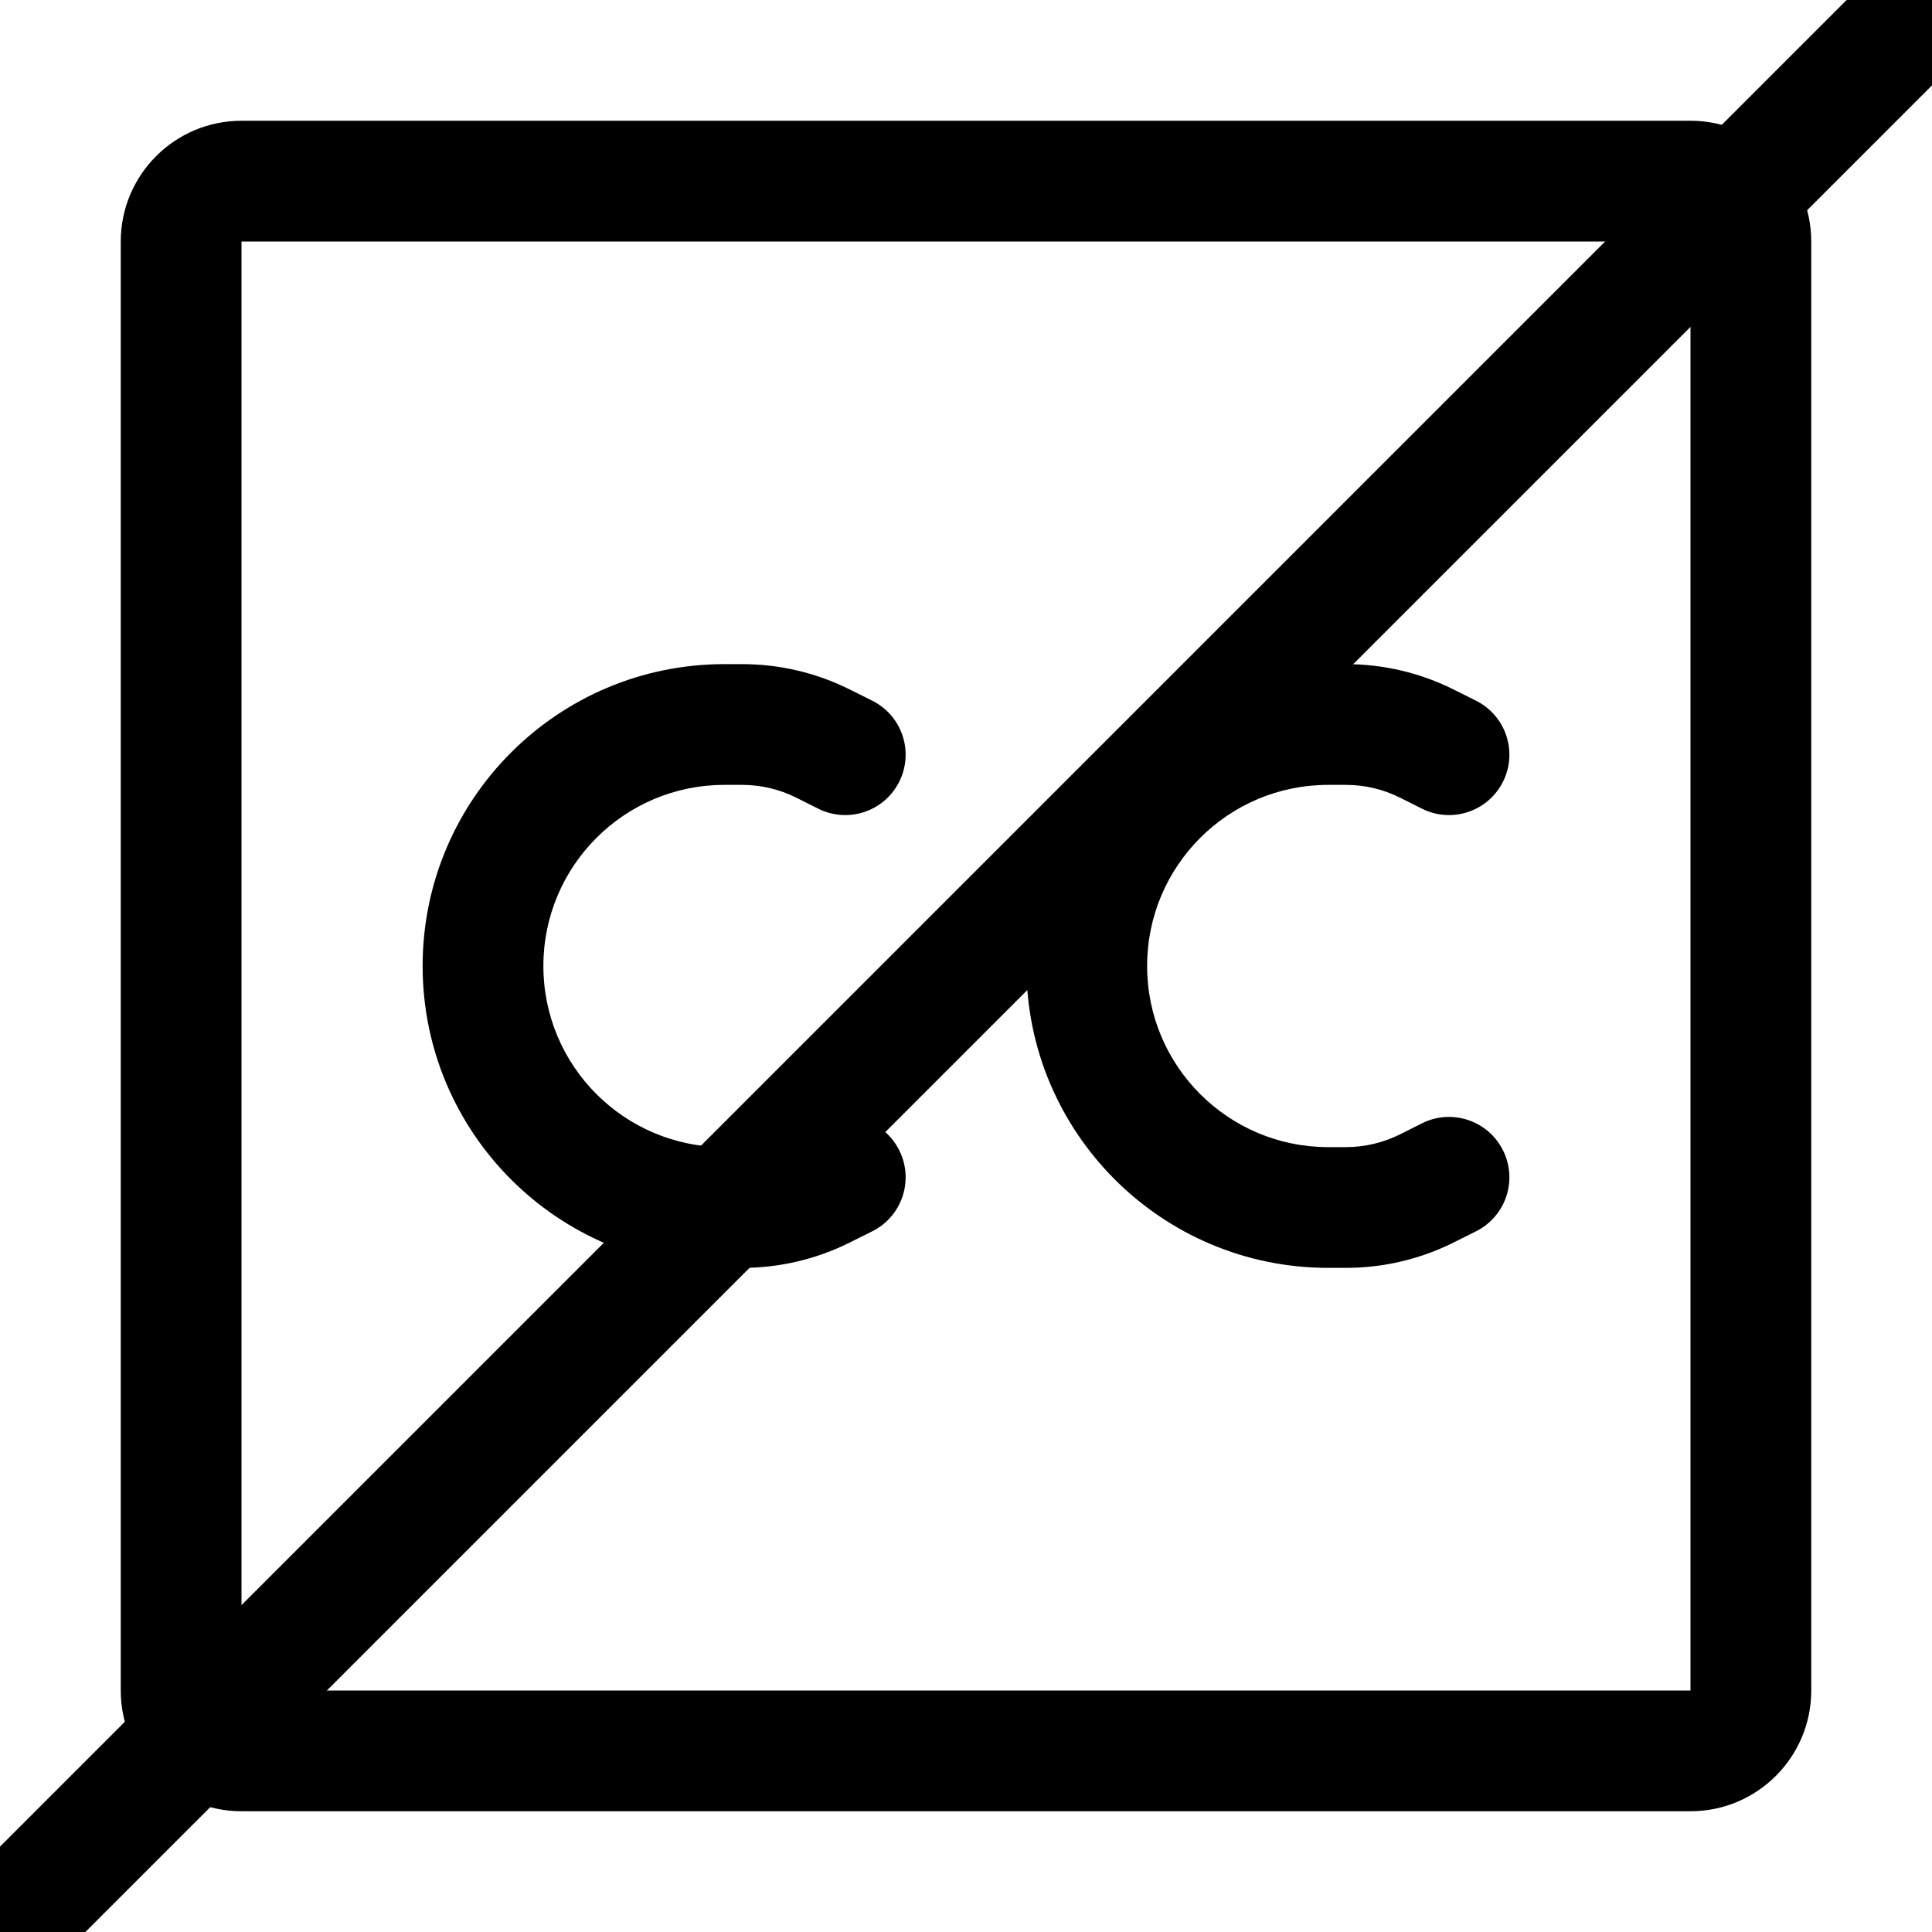<svg width="24" height="24" viewBox="0 0 24 24" xmlns="http://www.w3.org/2000/svg">
    <path d="M5.25 12C5.25 9.929 6.929 8.25 9 8.25H9.219C9.685 8.25 10.144 8.358 10.56 8.567L10.835 8.704C11.206 8.889 11.356 9.34 11.171 9.71C10.986 10.081 10.535 10.231 10.165 10.046L9.89 9.908C9.681 9.804 9.452 9.75 9.219 9.75H9C7.757 9.75 6.75 10.757 6.75 12C6.75 13.243 7.757 14.25 9 14.25H9.219C9.452 14.25 9.681 14.196 9.89 14.092L10.165 13.954C10.535 13.769 10.986 13.919 11.171 14.29C11.356 14.66 11.206 15.111 10.835 15.296L10.56 15.433C10.144 15.642 9.685 15.75 9.219 15.75H9C6.929 15.75 5.25 14.071 5.25 12Z" />
    <path d="M16.5 8.25C14.429 8.25 12.75 9.929 12.75 12C12.75 14.071 14.429 15.75 16.5 15.75H16.719C17.185 15.75 17.644 15.642 18.061 15.433L18.335 15.296C18.706 15.111 18.856 14.66 18.671 14.29C18.486 13.919 18.035 13.769 17.665 13.954L17.39 14.092C17.181 14.196 16.952 14.25 16.719 14.25H16.5C15.257 14.25 14.25 13.243 14.25 12C14.25 10.757 15.257 9.75 16.5 9.75H16.719C16.952 9.75 17.181 9.804 17.39 9.908L17.665 10.046C18.035 10.231 18.486 10.081 18.671 9.71C18.856 9.34 18.706 8.889 18.335 8.704L18.061 8.567C17.644 8.358 17.185 8.25 16.719 8.25H16.5Z" />
    <path fill-rule="evenodd" clip-rule="evenodd" d="M3 1.5C2.172 1.5 1.5 2.172 1.5 3V21C1.5 21.828 2.172 22.5 3 22.5H21C21.828 22.5 22.5 21.828 22.5 21V3C22.5 2.172 21.828 1.5 21 1.5H3ZM21 3H3V21H21V3Z" />
    <path d="M-2 26L26 -2" stroke="currentColor" stroke-width="1.5" /> 
</svg>
